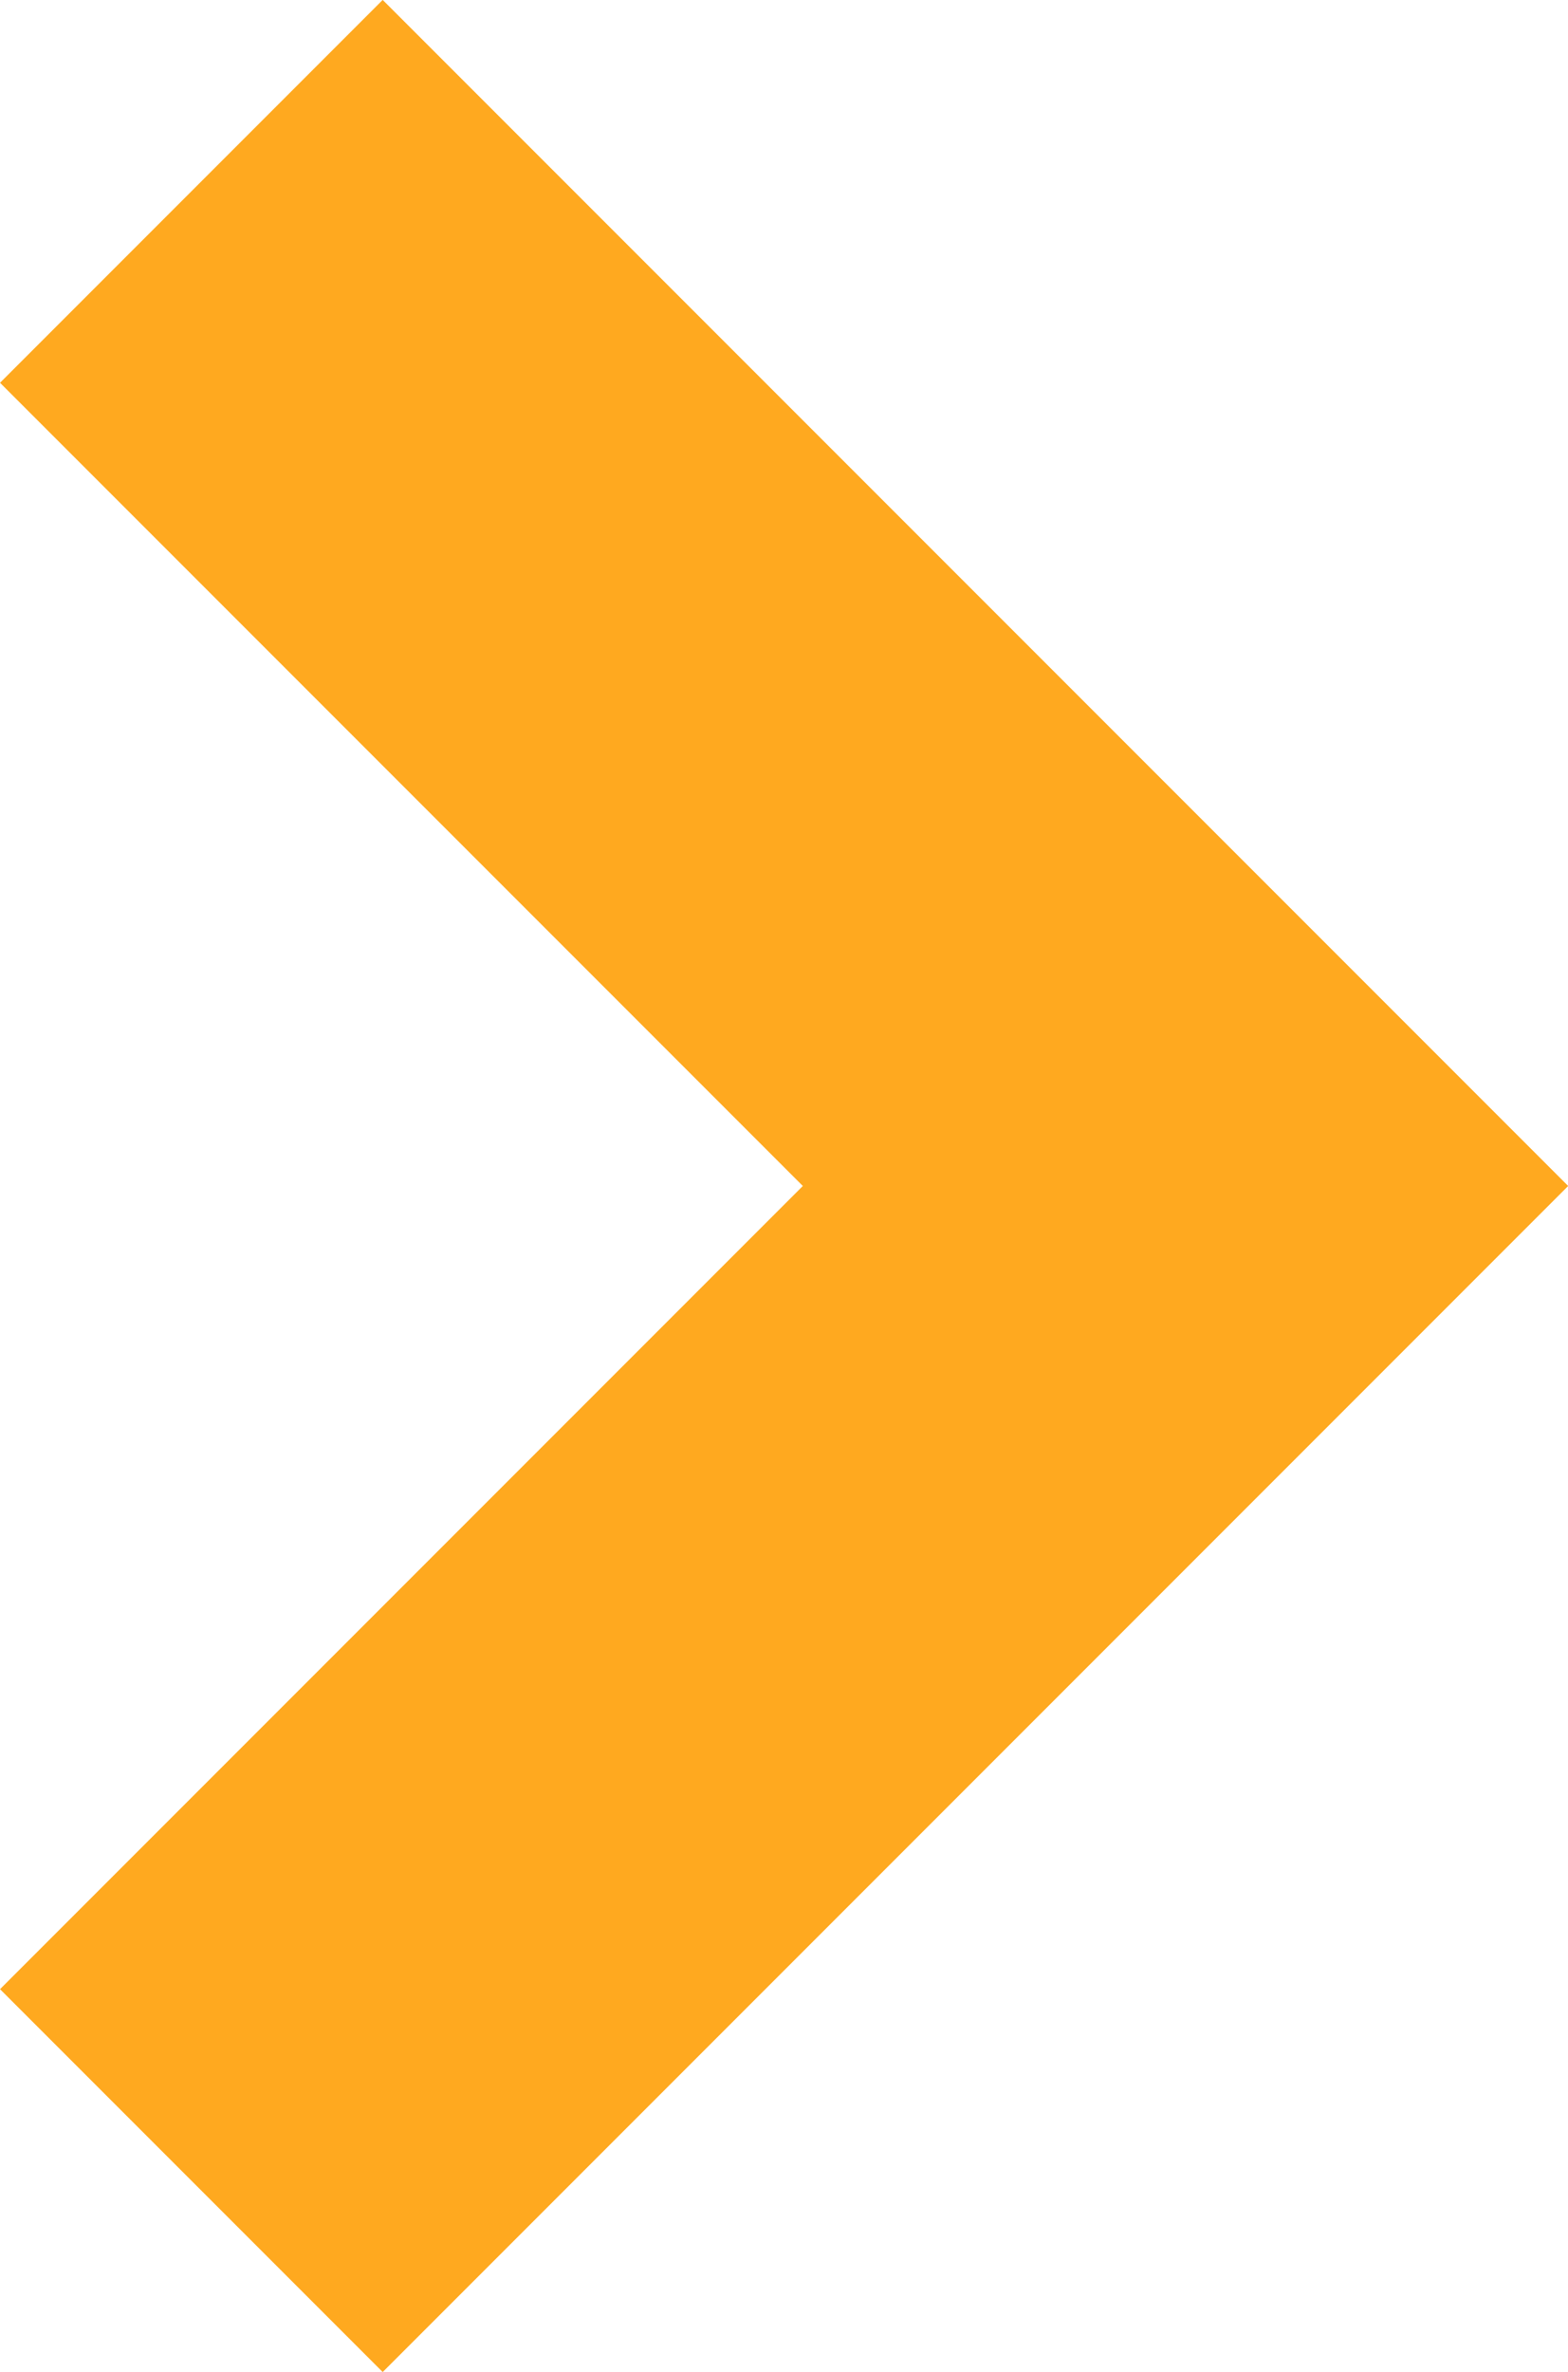 <svg xmlns="http://www.w3.org/2000/svg" viewBox="0 0 14.487 21.905">
  <defs>
    <style>
      .cls-1 {
        fill: none;
        stroke: #ffa91f;
        stroke-width: 5px;
      }
    </style>
  </defs>
  <path id="Path_3015" data-name="Path 3015" class="cls-1" d="M9.185,0,0,9.185,9.185,18.37" transform="translate(10.953 20.137) rotate(180)"/>
</svg>

